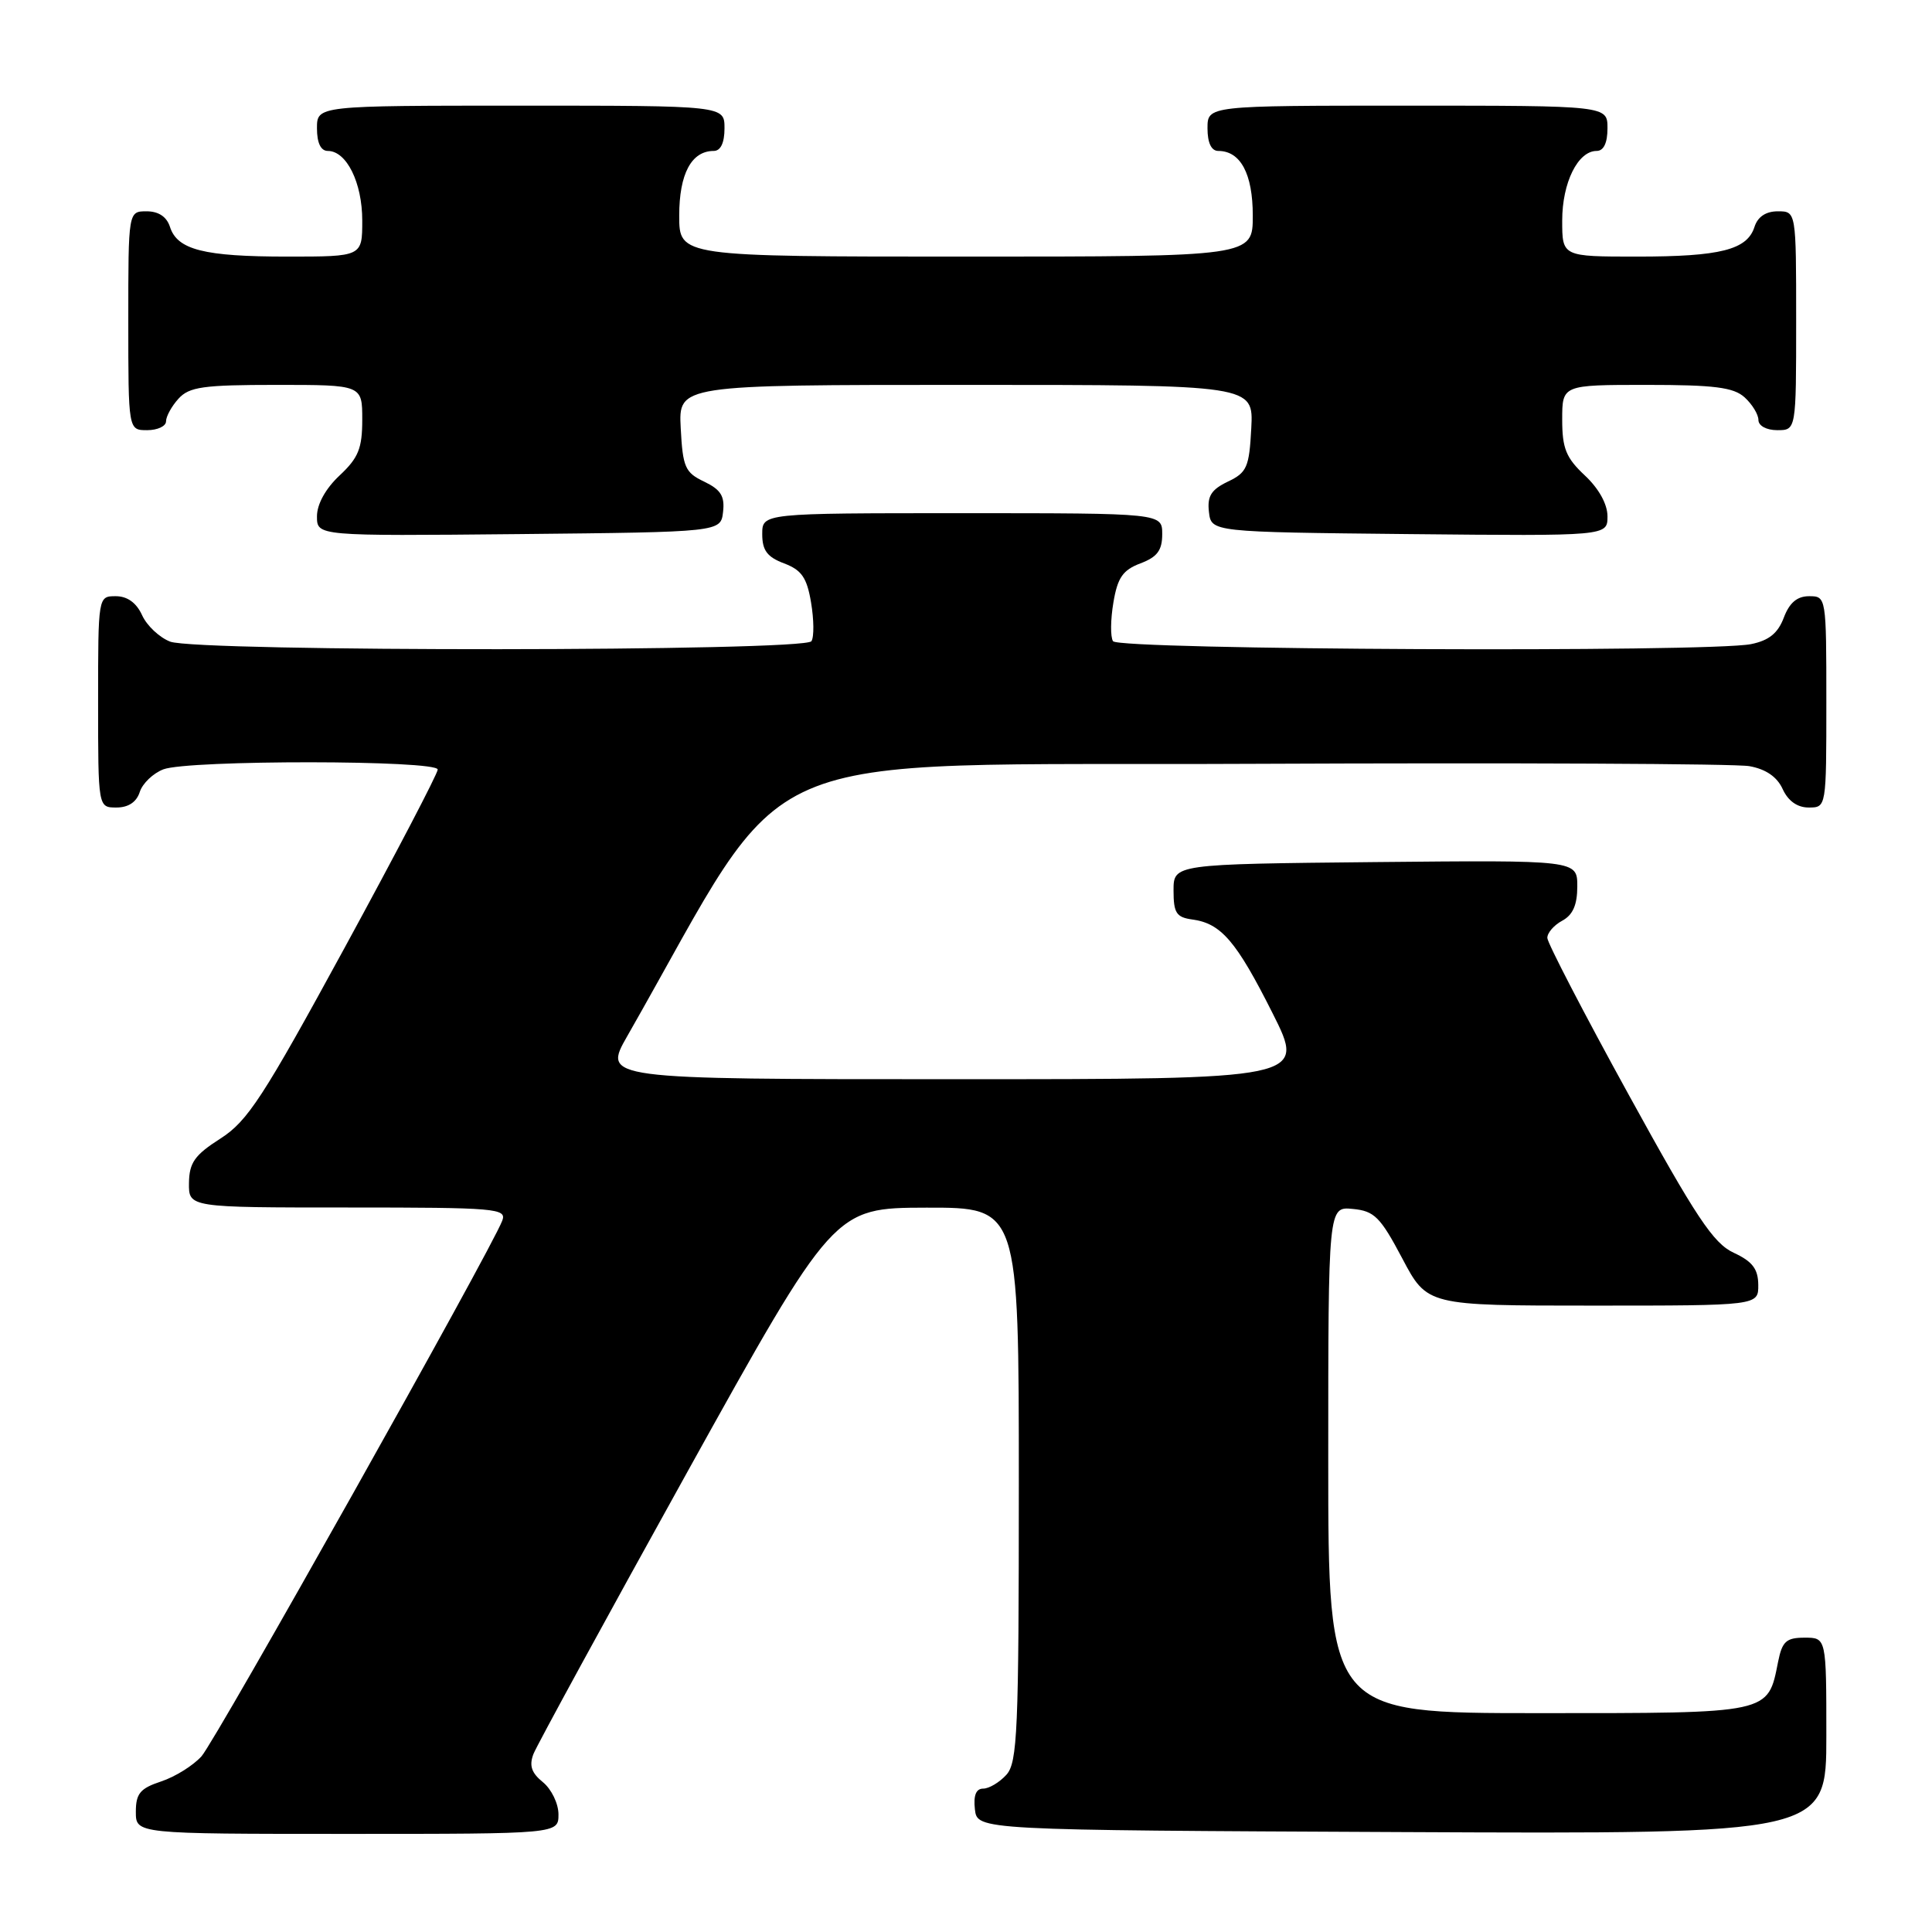 <?xml version="1.0" encoding="UTF-8" standalone="no"?>
<!DOCTYPE svg PUBLIC "-//W3C//DTD SVG 1.1//EN" "http://www.w3.org/Graphics/SVG/1.1/DTD/svg11.dtd" >
<svg xmlns="http://www.w3.org/2000/svg" xmlns:xlink="http://www.w3.org/1999/xlink" version="1.1" viewBox="0 0 256 256">
 <g >
 <path fill="currentColor"
d=" M 74.00 240.41 C 74.00 238.99 73.07 237.07 71.94 236.15 C 70.42 234.92 70.09 233.95 70.69 232.40 C 71.14 231.26 80.28 214.51 91.00 195.18 C 110.50 160.05 110.50 160.05 122.75 160.02 C 135.00 160.00 135.00 160.00 135.00 196.67 C 135.00 229.39 134.82 233.54 133.35 235.17 C 132.43 236.18 131.05 237.00 130.28 237.00 C 129.33 237.00 128.97 237.90 129.18 239.75 C 129.50 242.50 129.50 242.50 185.75 242.76 C 242.00 243.02 242.00 243.02 242.00 230.01 C 242.00 217.00 242.00 217.00 239.12 217.00 C 236.69 217.00 236.15 217.49 235.61 220.18 C 234.23 227.12 234.77 227.00 203.85 227.00 C 176.00 227.00 176.00 227.00 176.00 193.44 C 176.00 159.87 176.00 159.87 179.25 160.19 C 182.11 160.46 182.90 161.25 185.81 166.75 C 189.11 173.00 189.11 173.00 211.06 173.00 C 233.00 173.00 233.00 173.00 232.98 170.25 C 232.96 168.14 232.21 167.15 229.73 166.00 C 227.03 164.75 224.74 161.31 215.78 145.00 C 209.88 134.28 205.05 124.95 205.03 124.29 C 205.01 123.62 205.90 122.59 207.00 122.00 C 208.41 121.24 209.00 119.91 209.00 117.45 C 209.00 113.97 209.00 113.97 182.25 114.23 C 155.50 114.50 155.50 114.50 155.50 118.00 C 155.50 120.98 155.87 121.55 158.00 121.84 C 161.81 122.36 163.83 124.72 168.62 134.25 C 173.02 143.00 173.02 143.00 126.44 143.00 C 79.85 143.00 79.85 143.00 83.14 137.25 C 105.61 97.89 97.24 101.53 166.04 101.21 C 200.39 101.06 229.98 101.19 231.80 101.52 C 233.98 101.91 235.47 102.93 236.21 104.55 C 236.93 106.13 238.15 107.00 239.66 107.00 C 242.00 107.00 242.00 107.00 242.00 93.00 C 242.00 79.09 241.98 79.00 239.72 79.00 C 238.13 79.00 237.11 79.86 236.36 81.85 C 235.58 83.91 234.39 84.87 232.02 85.35 C 226.38 86.47 148.19 86.12 147.48 84.96 C 147.12 84.39 147.15 82.09 147.53 79.84 C 148.08 76.54 148.78 75.53 151.11 74.65 C 153.34 73.81 154.00 72.93 154.00 70.78 C 154.00 68.00 154.00 68.00 127.50 68.00 C 101.00 68.00 101.00 68.00 101.00 70.78 C 101.00 72.93 101.66 73.81 103.89 74.65 C 106.22 75.53 106.92 76.54 107.47 79.84 C 107.85 82.09 107.88 84.39 107.52 84.96 C 106.67 86.34 26.16 86.39 22.55 85.02 C 21.14 84.48 19.46 82.91 18.83 81.52 C 18.08 79.87 16.87 79.00 15.34 79.00 C 13.00 79.00 13.00 79.00 13.00 93.00 C 13.00 107.00 13.00 107.00 15.43 107.00 C 17.01 107.00 18.09 106.28 18.52 104.94 C 18.88 103.81 20.29 102.46 21.65 101.94 C 24.97 100.68 58.00 100.70 58.00 101.97 C 58.00 102.50 52.45 113.13 45.66 125.59 C 34.85 145.43 32.81 148.57 29.20 150.87 C 25.79 153.05 25.08 154.06 25.04 156.75 C 25.00 160.00 25.00 160.00 46.11 160.00 C 65.79 160.00 67.17 160.12 66.55 161.75 C 65.12 165.55 28.57 230.64 26.70 232.72 C 25.60 233.94 23.20 235.44 21.35 236.05 C 18.57 236.97 18.00 237.65 18.00 240.08 C 18.00 243.00 18.00 243.00 46.00 243.00 C 74.00 243.00 74.00 243.00 74.00 240.41 Z  M 95.81 67.83 C 96.05 65.74 95.51 64.88 93.31 63.82 C 90.78 62.62 90.47 61.92 90.20 56.74 C 89.90 51.00 89.90 51.00 128.00 51.00 C 166.10 51.00 166.10 51.00 165.80 56.74 C 165.53 61.92 165.22 62.62 162.69 63.82 C 160.49 64.88 159.95 65.74 160.19 67.83 C 160.50 70.50 160.50 70.50 186.75 70.77 C 213.00 71.03 213.00 71.03 213.00 68.42 C 213.00 66.80 211.85 64.73 210.00 63.00 C 207.51 60.67 207.00 59.42 207.00 55.60 C 207.00 51.00 207.00 51.00 218.17 51.00 C 227.16 51.00 229.70 51.32 231.17 52.65 C 232.18 53.57 233.00 54.92 233.00 55.65 C 233.00 56.42 234.07 57.00 235.50 57.00 C 238.00 57.00 238.00 57.00 238.00 42.50 C 238.00 28.00 238.00 28.00 235.57 28.00 C 233.99 28.00 232.91 28.72 232.48 30.06 C 231.51 33.10 227.98 34.00 216.93 34.00 C 207.00 34.00 207.00 34.00 207.00 29.22 C 207.00 24.20 209.08 20.00 211.56 20.00 C 212.49 20.00 213.00 18.95 213.00 17.00 C 213.00 14.00 213.00 14.00 186.50 14.00 C 160.00 14.00 160.00 14.00 160.00 17.00 C 160.00 18.93 160.51 20.00 161.43 20.00 C 164.38 20.00 166.00 23.03 166.00 28.57 C 166.00 34.00 166.00 34.00 128.00 34.00 C 90.00 34.00 90.00 34.00 90.00 28.57 C 90.00 23.03 91.62 20.00 94.57 20.00 C 95.49 20.00 96.00 18.93 96.00 17.00 C 96.00 14.00 96.00 14.00 69.00 14.00 C 42.00 14.00 42.00 14.00 42.00 17.00 C 42.00 18.95 42.51 20.00 43.44 20.00 C 45.92 20.00 48.00 24.20 48.00 29.22 C 48.00 34.00 48.00 34.00 38.07 34.00 C 27.02 34.00 23.49 33.10 22.52 30.06 C 22.09 28.72 21.01 28.00 19.43 28.00 C 17.00 28.00 17.00 28.00 17.00 42.50 C 17.00 57.00 17.00 57.00 19.50 57.00 C 20.88 57.00 22.00 56.47 22.00 55.83 C 22.00 55.18 22.74 53.83 23.65 52.83 C 25.07 51.26 26.93 51.00 36.65 51.00 C 48.00 51.00 48.00 51.00 48.00 55.60 C 48.00 59.42 47.49 60.67 45.00 63.00 C 43.15 64.73 42.00 66.80 42.00 68.42 C 42.00 71.03 42.00 71.03 68.75 70.77 C 95.50 70.50 95.50 70.50 95.81 67.83 Z "/>
</g>
</svg>